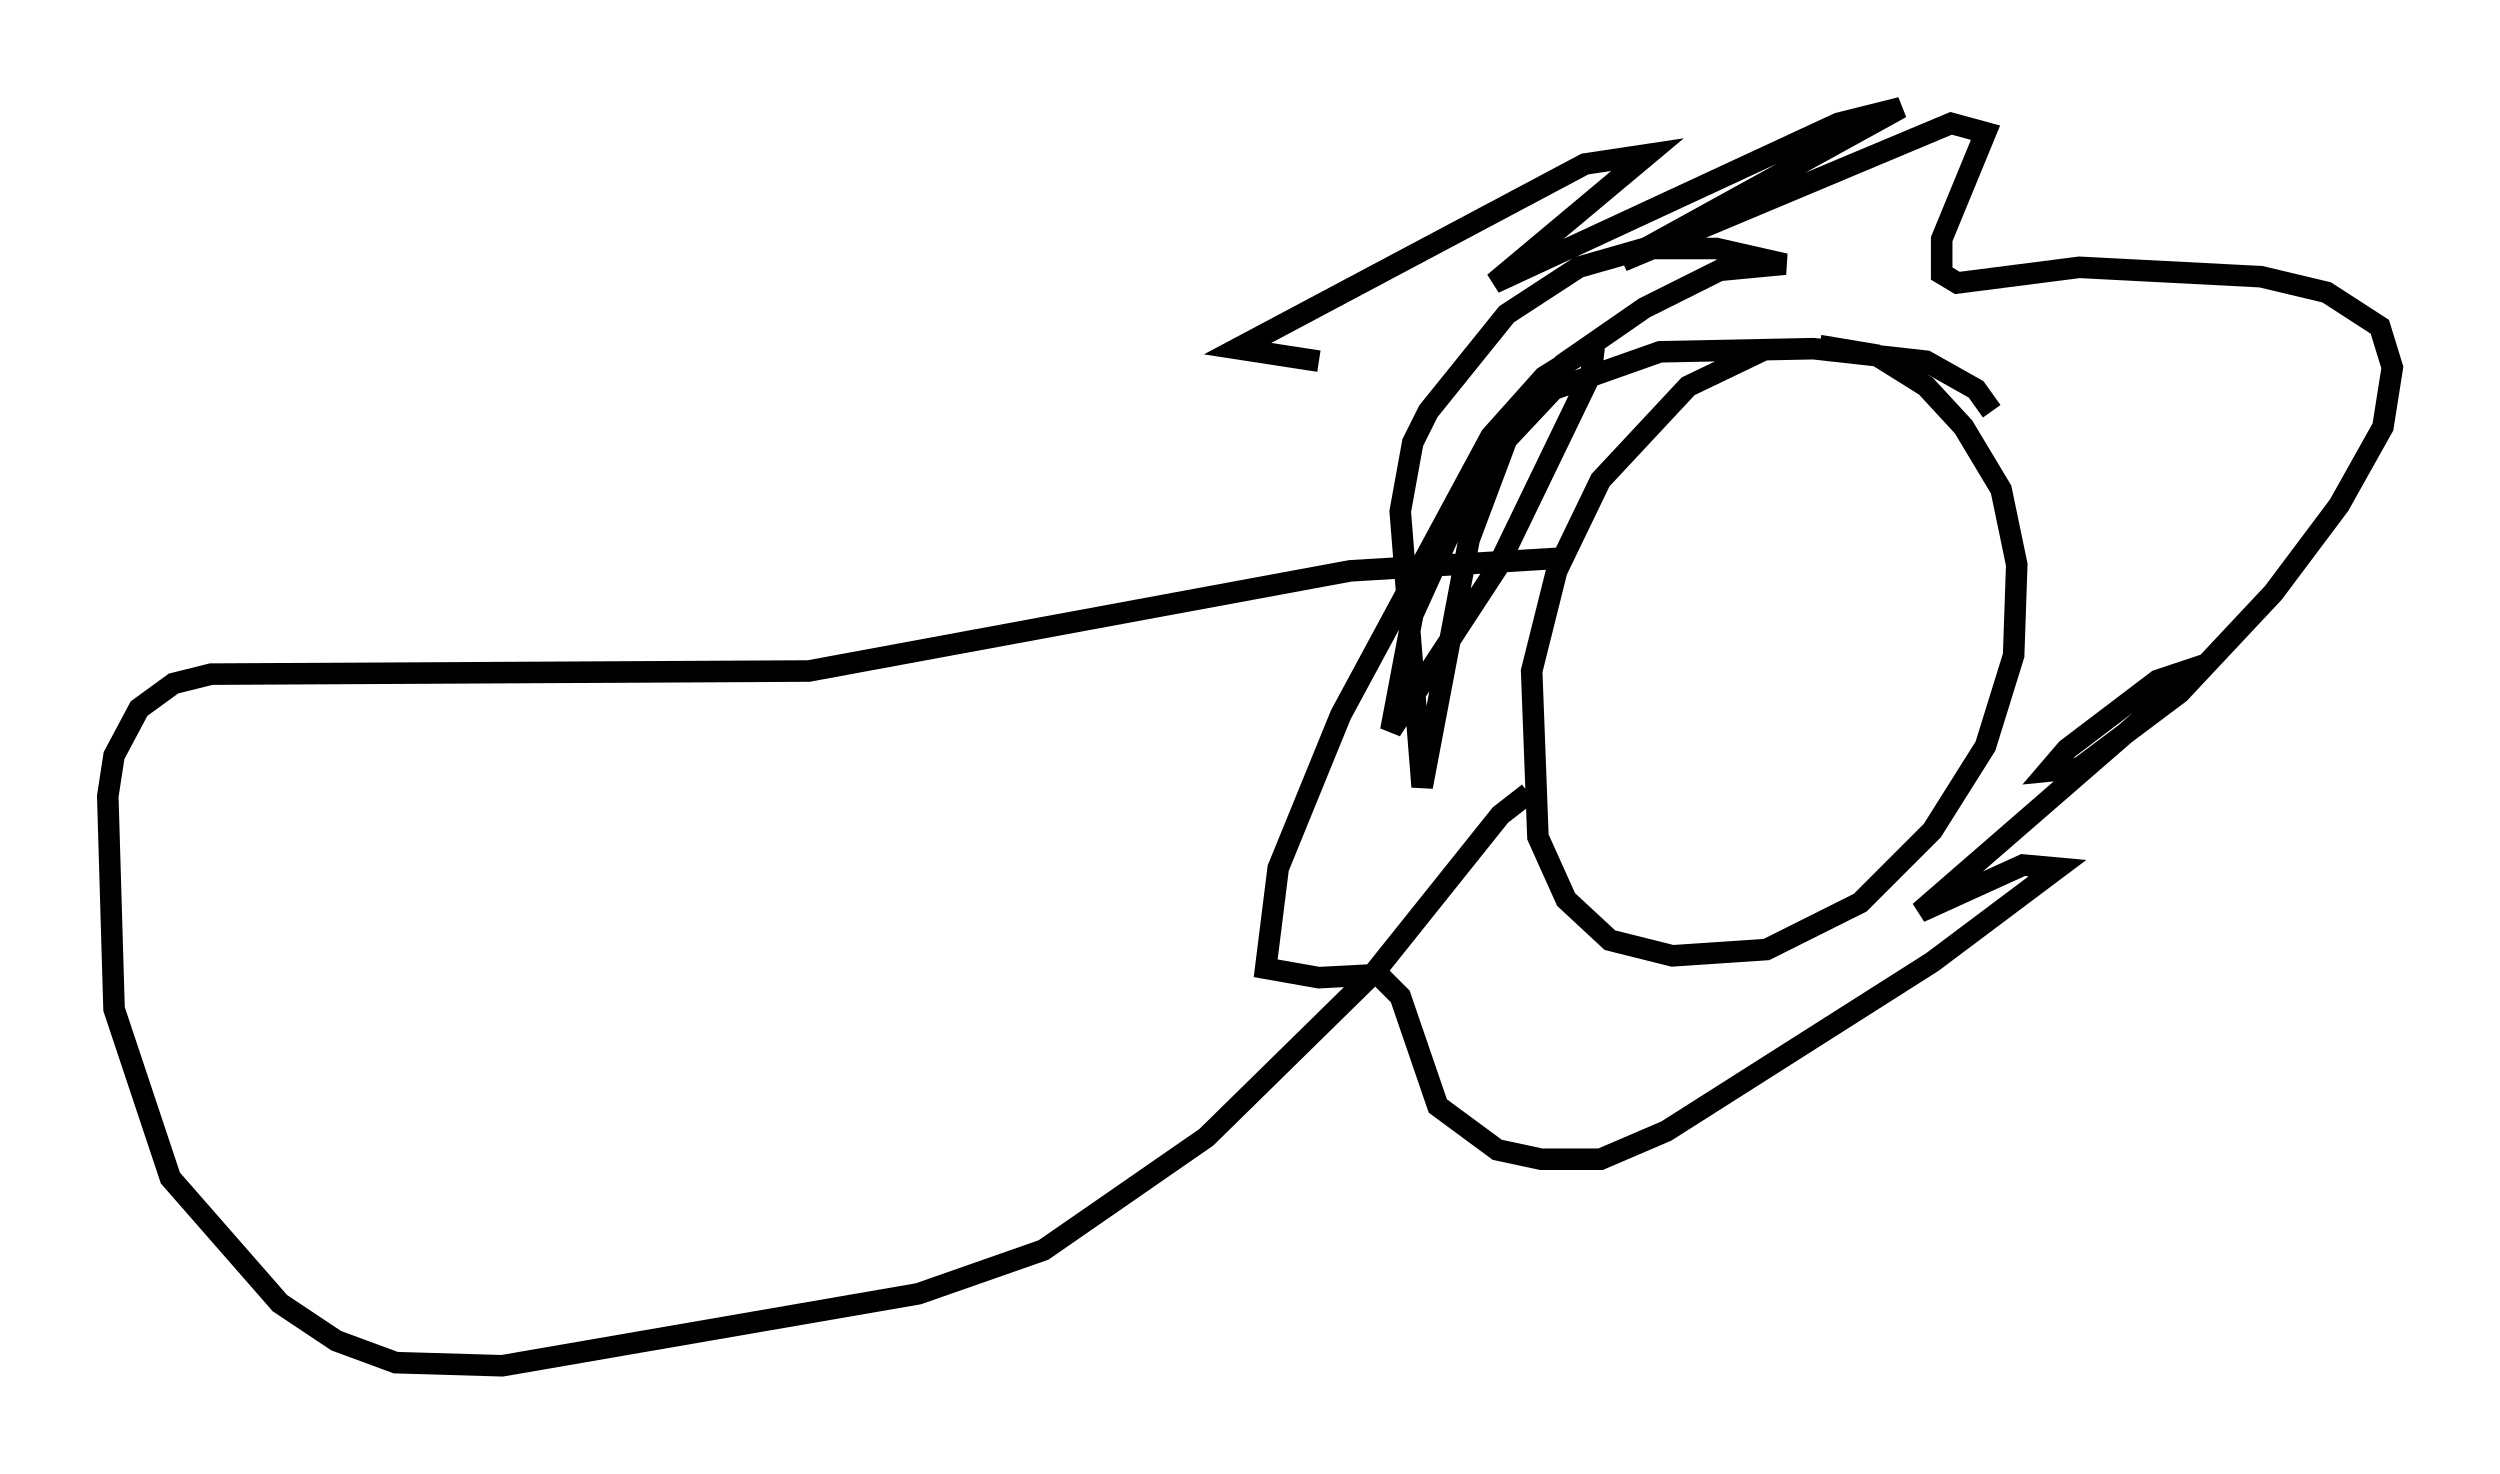 <?xml version="1.0" encoding="utf-8" ?>
<svg baseProfile="full" height="68.391" version="1.1" width="116.033" xmlns="http://www.w3.org/2000/svg" xmlns:ev="http://www.w3.org/2001/xml-events" xmlns:xlink="http://www.w3.org/1999/xlink"><defs /><rect fill="white" height="68.391" width="116.033" x="0" y="0" /><path d="M84.888, 16.911 m-2.905, -0.726 l-3.631, 1.743 -4.067, 4.358 l-2.034, 4.212 -1.162, 4.648 l0.291, 7.698 1.307, 2.905 l2.034, 1.888 2.905, 0.726 l4.358, -0.291 4.358, -2.179 l3.341, -3.341 2.469, -3.922 l1.307, -4.212 0.145, -4.212 l-0.726, -3.486 -1.743, -2.905 l-1.743, -1.888 -2.324, -1.453 l-2.615, -0.436 m7.989, 3.05 l-0.726, -1.017 -2.324, -1.307 l-5.229, -0.581 -7.117, 0.145 l-4.939, 1.743 -2.179, 2.324 l-1.743, 4.648 -2.179, 11.475 l-1.017, -12.782 0.581, -3.196 l0.726, -1.453 3.631, -4.503 l3.341, -2.179 3.05, -0.872 l3.341, 0.0 3.196, 0.726 l-3.05, 0.291 -3.486, 1.743 l-3.777, 2.615 -3.341, 3.631 l-3.631, 7.989 -1.017, 5.374 l4.939, -7.553 4.358, -9.006 l0.145, -1.307 -2.324, 1.453 l-2.469, 2.76 -6.972, 12.927 l-2.905, 7.117 -0.581, 4.648 l2.469, 0.436 2.76, -0.145 l1.017, 1.017 1.743, 5.084 l2.76, 2.034 2.034, 0.436 l2.76, 0.0 3.05, -1.307 l12.346, -7.844 5.81, -4.358 l-1.598, -0.145 -4.793, 2.179 l13.218, -11.475 -2.179, 0.726 l-4.212, 3.196 -0.872, 1.017 l1.453, -0.145 4.648, -3.486 l4.358, -4.648 3.05, -4.067 l2.034, -3.631 0.436, -2.76 l-0.581, -1.888 -2.469, -1.598 l-3.05, -0.726 -8.425, -0.436 l-5.665, 0.726 -0.726, -0.436 l0.0, -1.598 2.034, -4.939 l-1.598, -0.436 -15.251, 6.391 l12.927, -7.117 -2.905, 0.726 l-15.978, 7.408 7.117, -5.955 l-2.905, 0.436 -16.123, 8.57 l3.777, 0.581 m11.039, 9.151 l-9.587, 0.581 -25.128, 4.648 l-27.743, 0.145 -1.743, 0.436 l-1.598, 1.162 -1.162, 2.179 l-0.291, 1.888 0.291, 9.877 l2.615, 7.844 5.084, 5.81 l2.615, 1.743 2.76, 1.017 l4.939, 0.145 19.318, -3.341 l5.81, -2.034 7.553, -5.229 l7.844, -7.698 5.81, -7.263 l1.307, -1.017 " fill="none" stroke="black" stroke-width="1" /></svg>